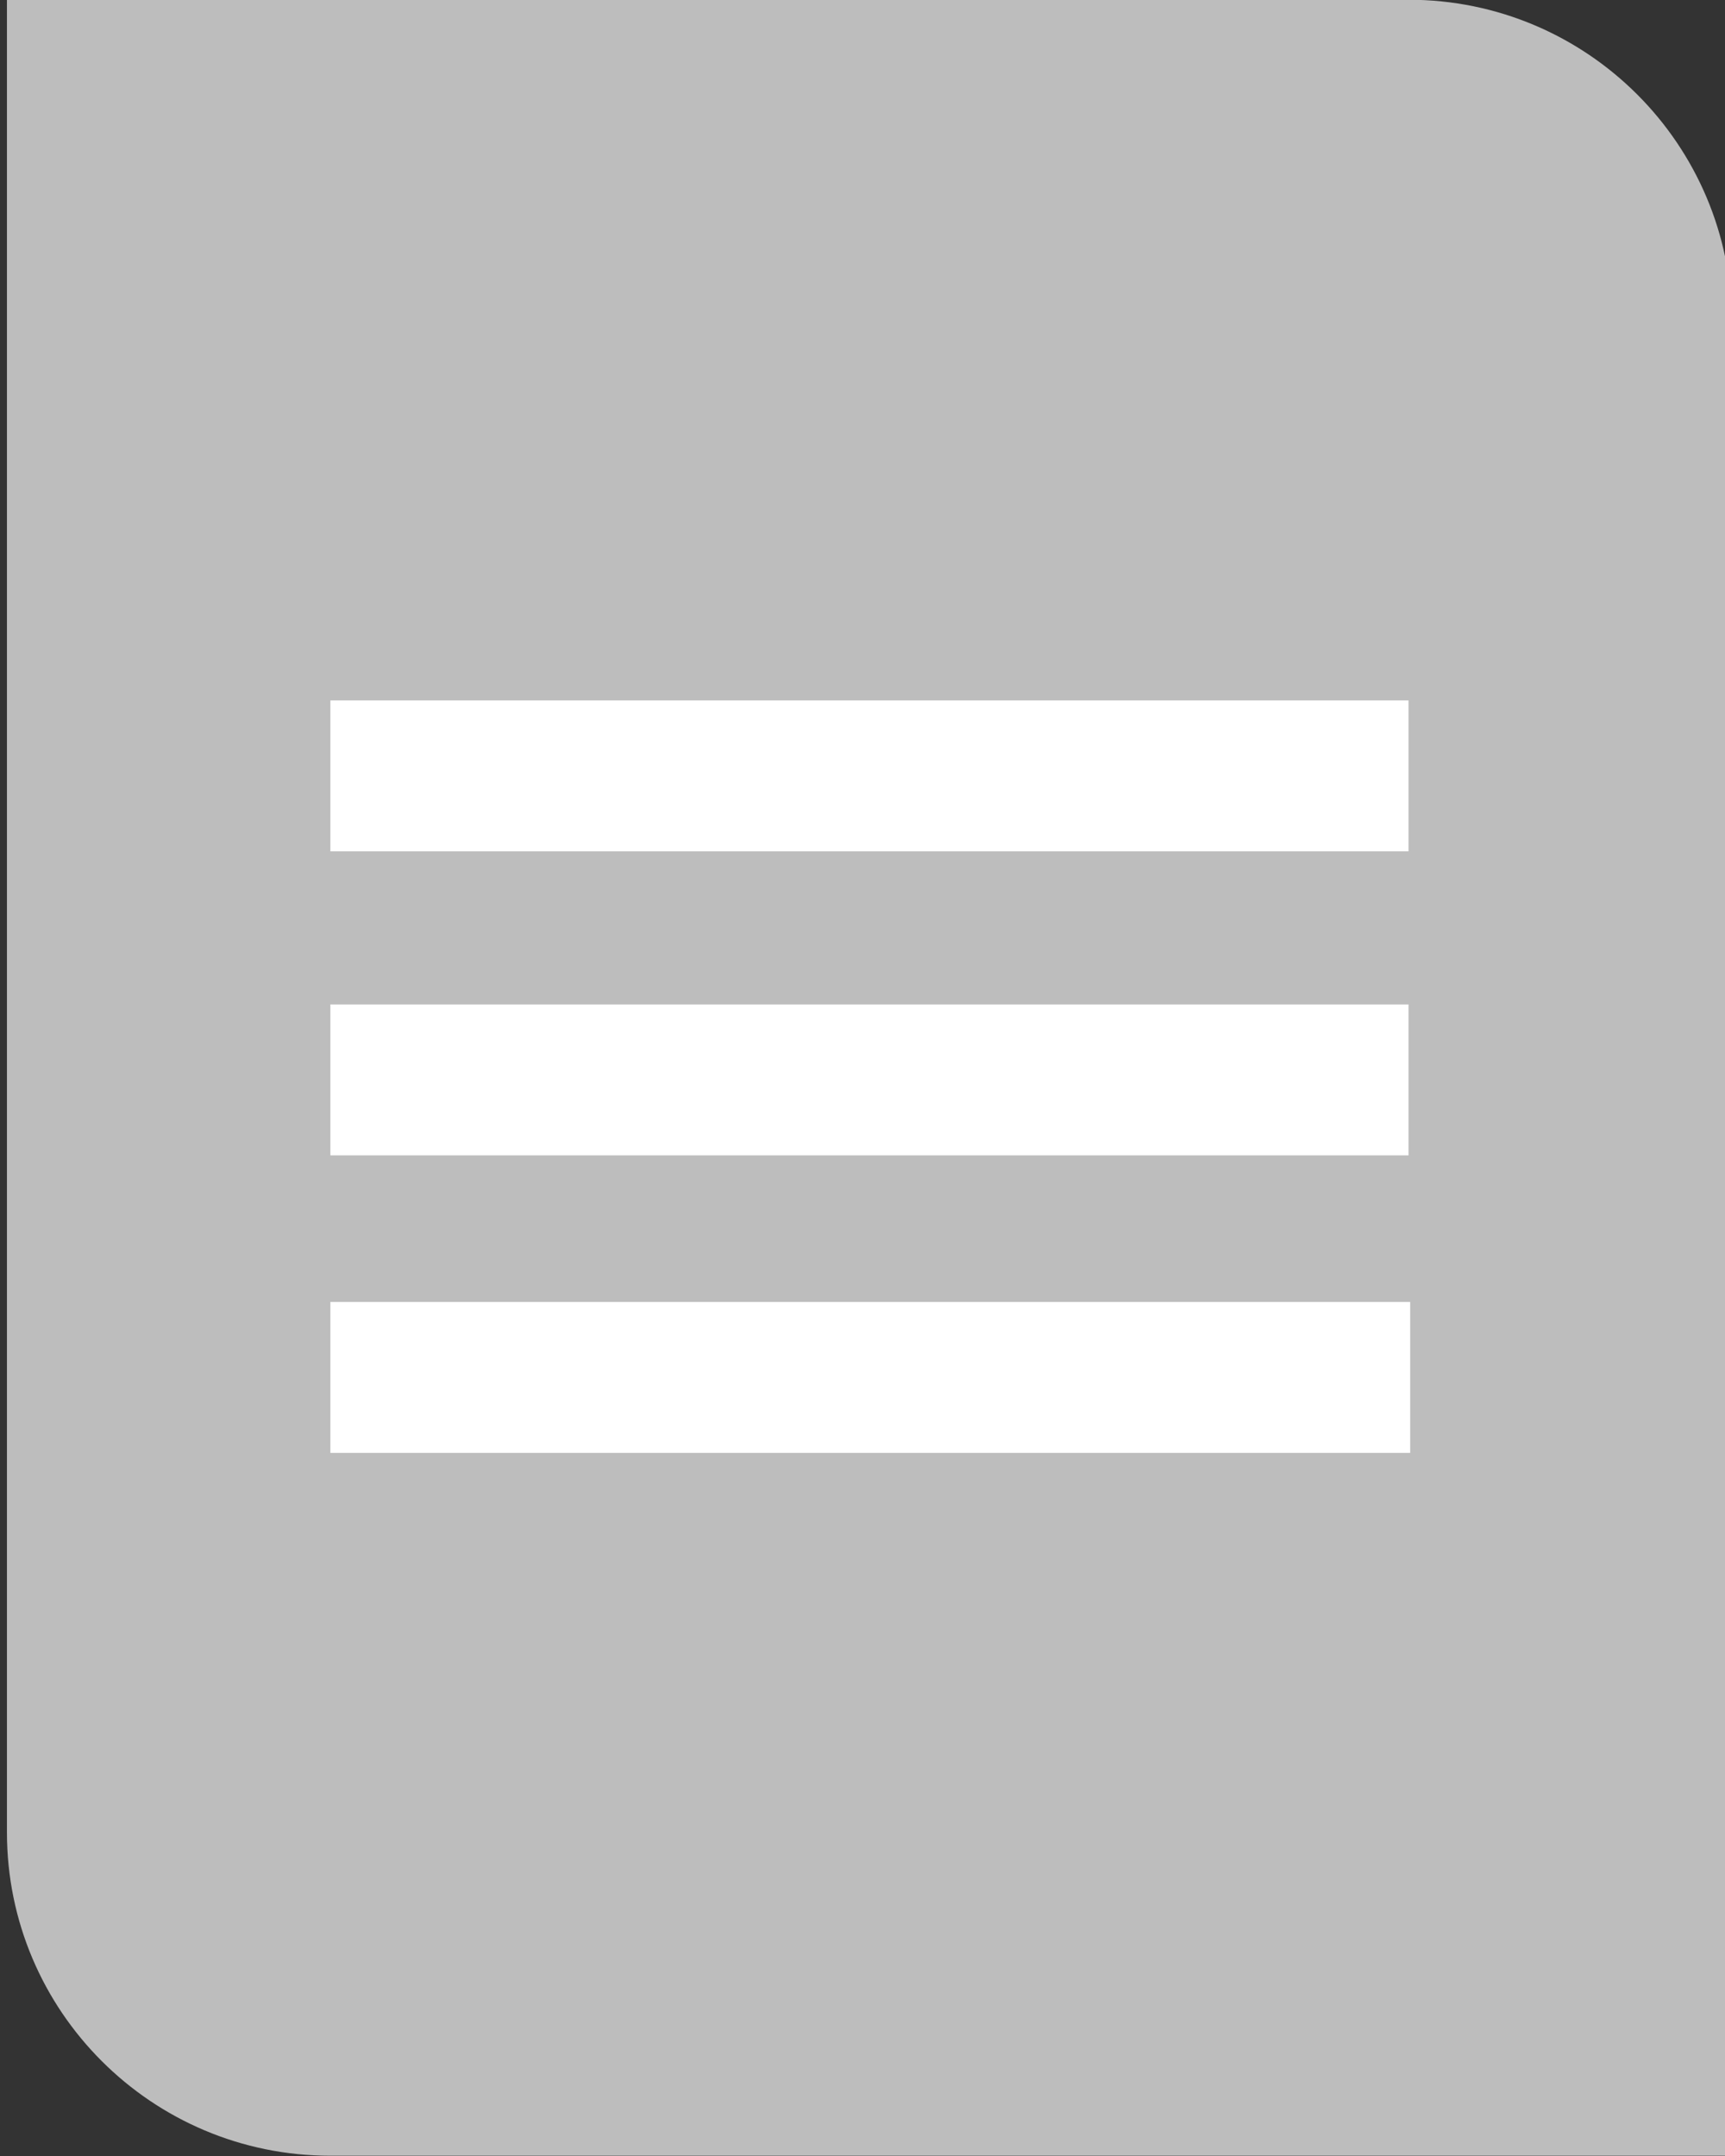 <?xml version="1.0" encoding="UTF-8"?>
<svg id="Layer_11" data-name="Layer 11" xmlns="http://www.w3.org/2000/svg" viewBox="35 150 400 500">
  <rect x="35" y="150" width="400" height="500" fill="#333333" stroke="none"/>
  <defs>
    <style>
      .cls-1 {
        fill: #fff;
      }

      .cls-2 {
        fill: #bdbdbd;
      }
    </style>
  </defs>
  <path class="cls-2" d="m436.61,224.94v425H111.61c-41.42,0-75-33.58-75-75V149.94h325c41.42,0,75,33.58,75,75Z"/>
  <rect class="cls-1" x="111.61" y="312.44" width="250" height="35"/>
  <rect class="cls-1" x="111.61" y="382.94" width="250" height="35"/>
  <rect class="cls-1" x="111.61" y="451.94" width="250.39" height="35"/>
</svg>
